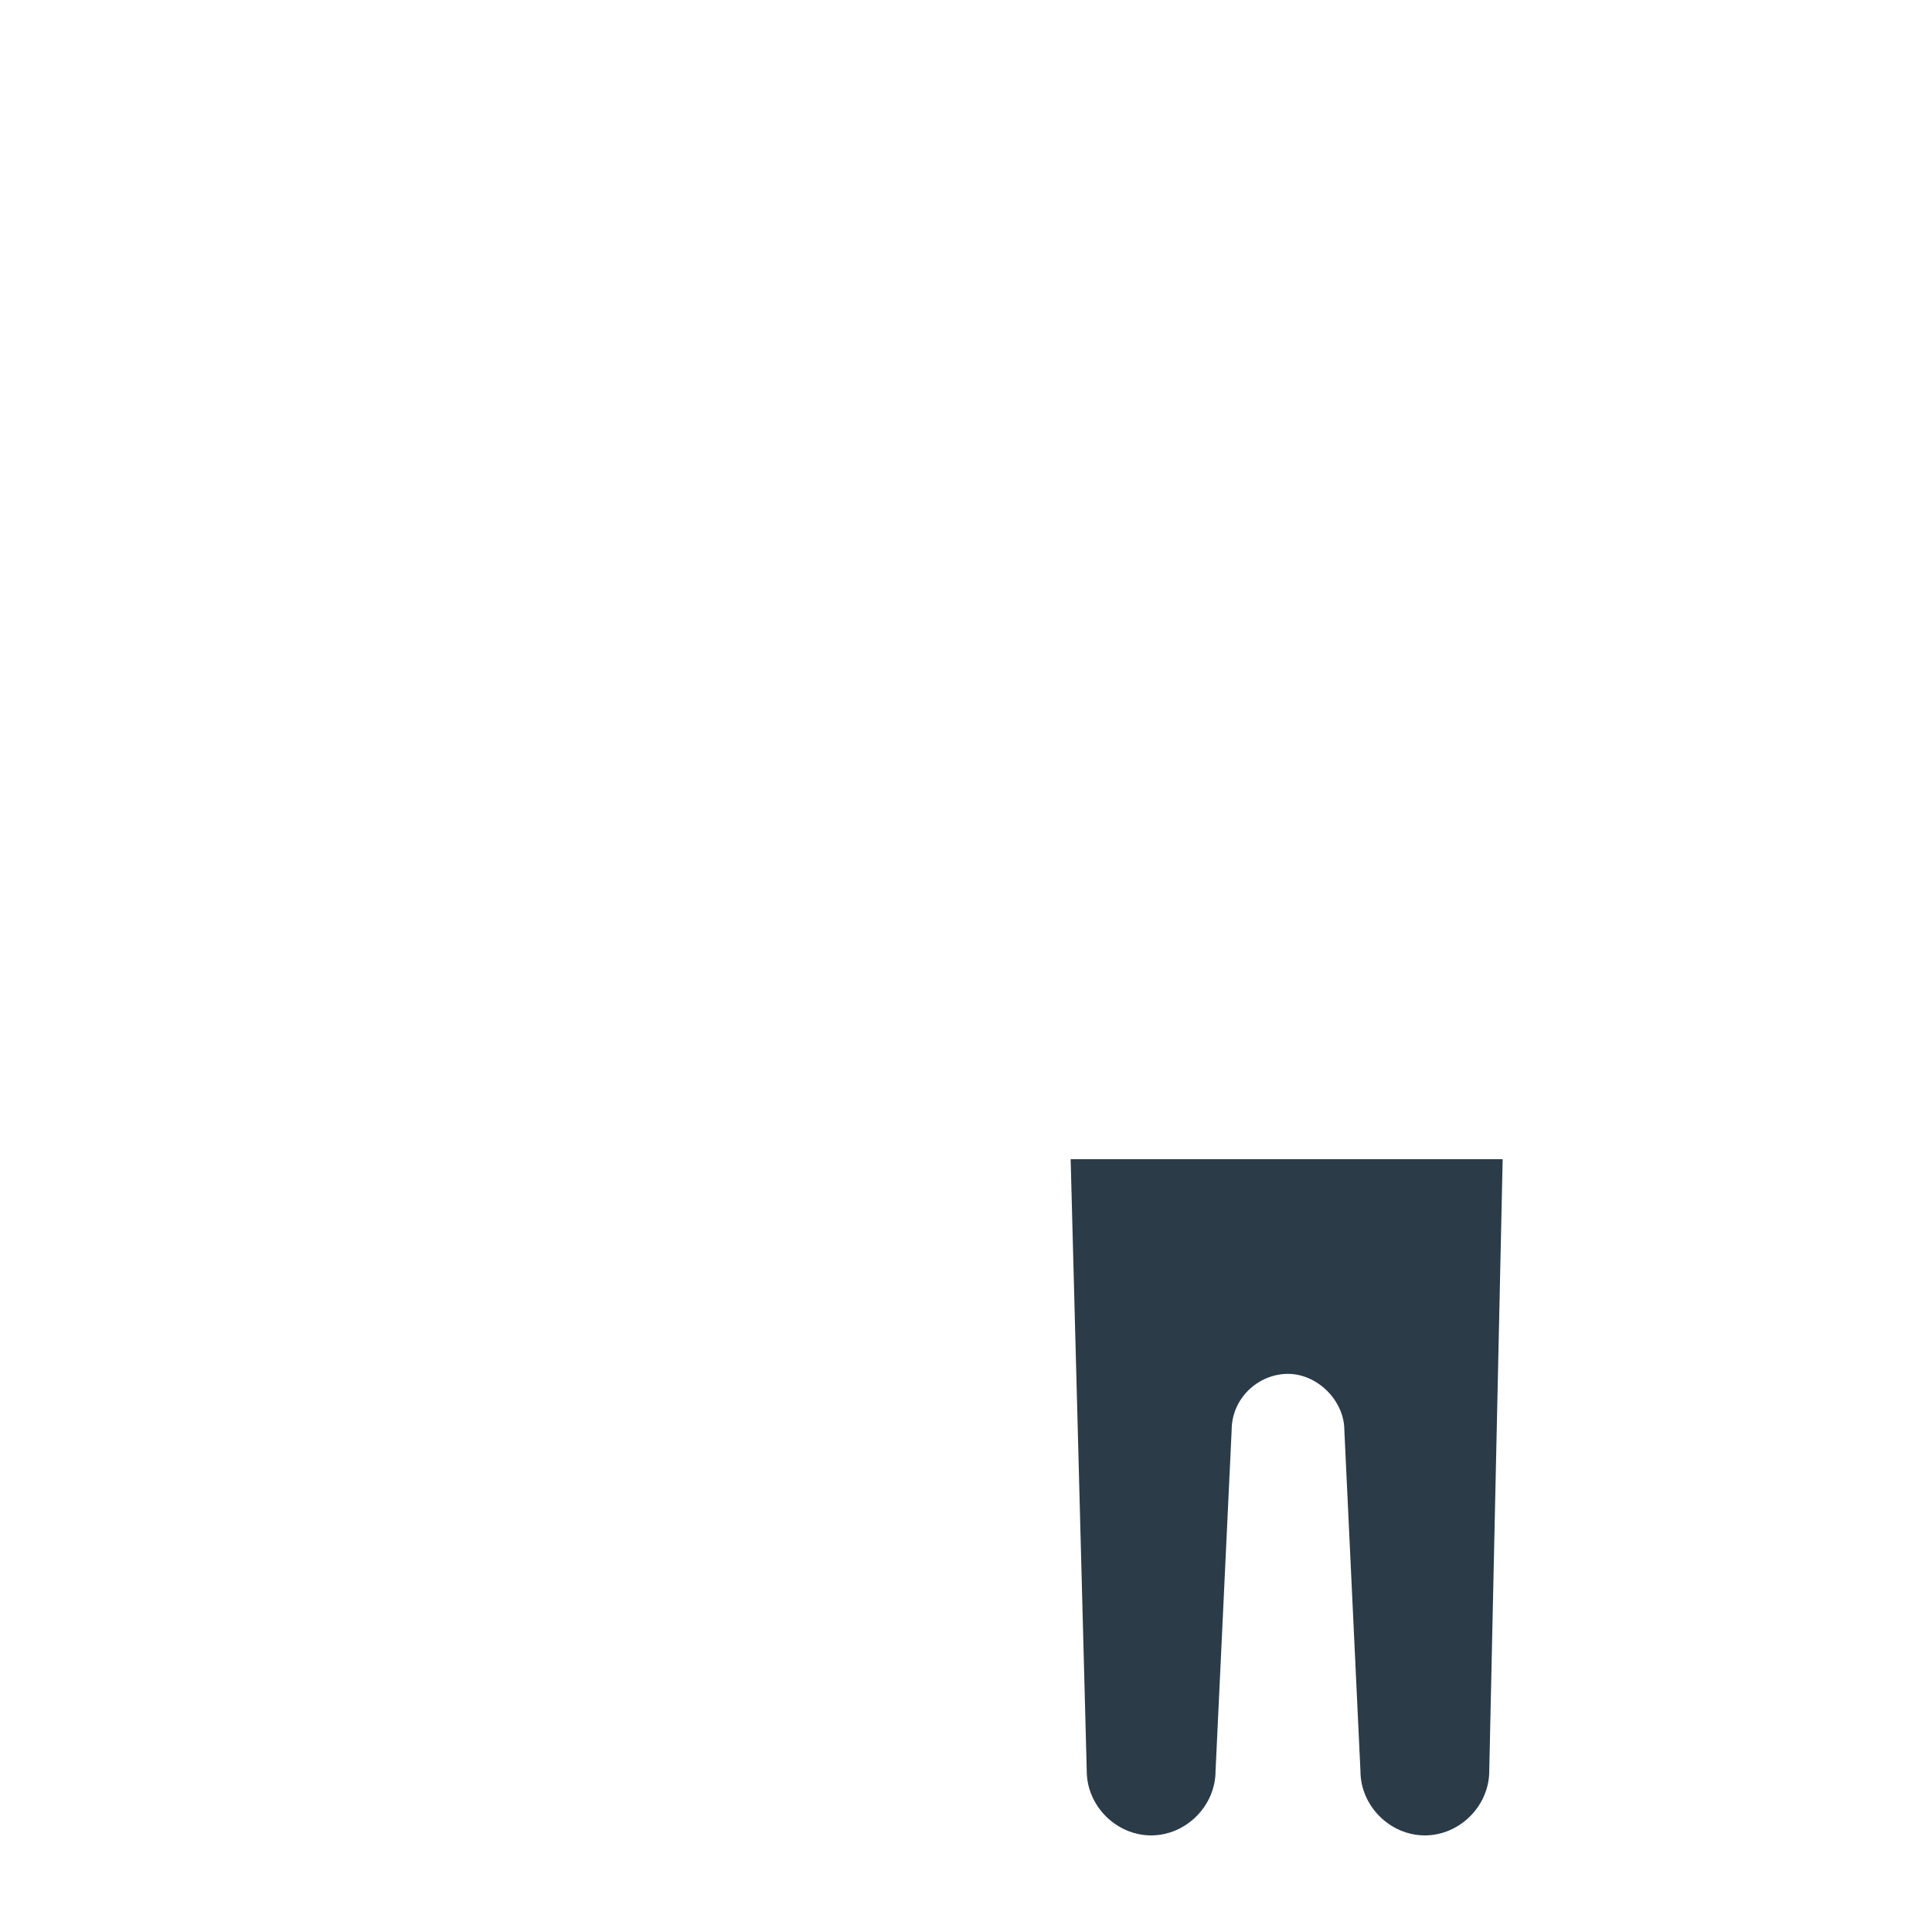 <?xml version="1.0" encoding="utf-8"?>
<!-- Generator: Adobe Illustrator 18.1.0, SVG Export Plug-In . SVG Version: 6.00 Build 0)  -->
<!DOCTYPE svg PUBLIC "-//W3C//DTD SVG 1.0//EN" "http://www.w3.org/TR/2001/REC-SVG-20010904/DTD/svg10.dtd">
<svg version="1.0" id="Layer_1" xmlns="http://www.w3.org/2000/svg" xmlns:xlink="http://www.w3.org/1999/xlink" x="0px" y="0px"
	 width="72px" height="72px" viewBox="0 0 72 72" enable-background="new 0 0 72 72" xml:space="preserve">
<path fill="#2B3B47" d="M56,43.2H39.9L40.5,66l0,0v0c0,1.3,1.1,2.4,2.4,2.4c1.3,0,2.4-1.1,2.4-2.4v0l0,0l0.6-12.7
	c0-1.2,1-2.1,2.1-2.1s2.1,1,2.1,2.1L50.7,66l0,0v0c0,1.3,1.1,2.4,2.4,2.4c1.3,0,2.4-1.1,2.4-2.4v0l0,0L56,43.2z"/>
</svg>
